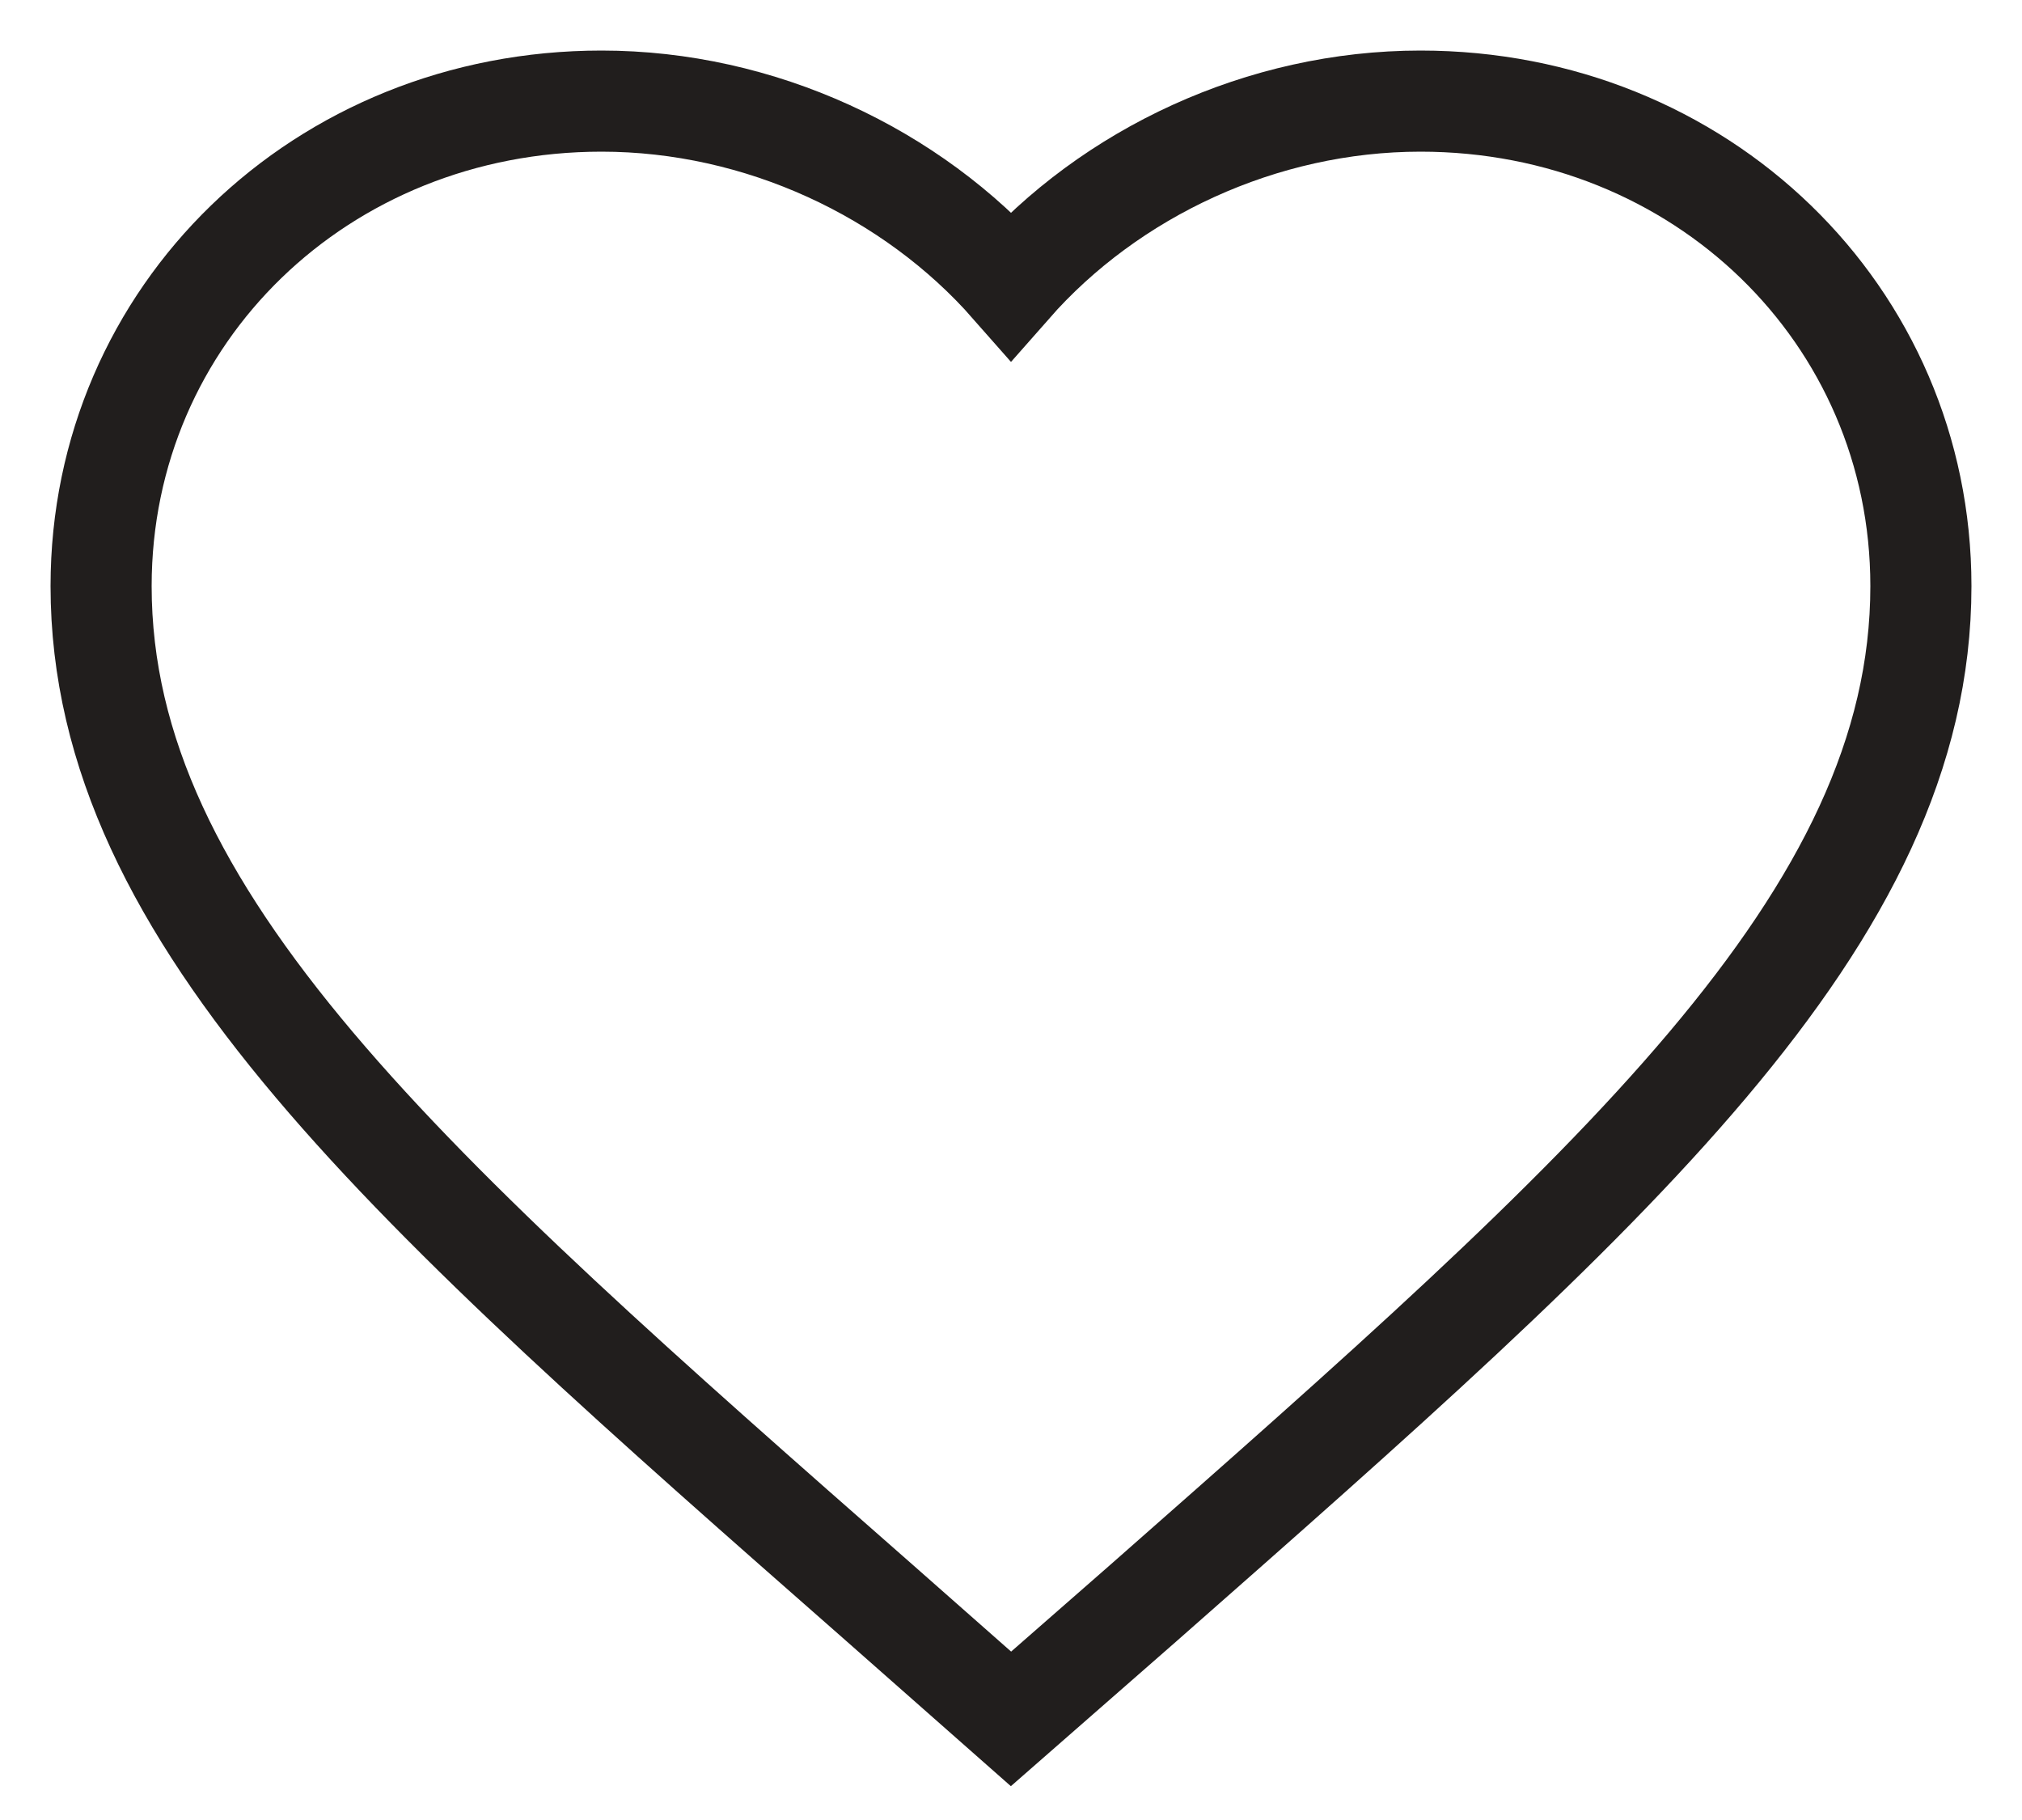 <svg width="20" height="18" viewBox="0 0 20 18" fill="none" xmlns="http://www.w3.org/2000/svg">
<path d="M10 17L8.695 15.849C4.06 11.777 1 9.092 1 5.796C1 3.11 3.178 1 5.95 1C7.516 1 9.019 1.706 10 2.822C10.981 1.706 12.484 1 14.05 1C16.822 1 19 3.11 19 5.796C19 9.092 15.94 11.777 11.305 15.858L10 17Z" stroke="#211E1D" stroke-linecap="square"/>
</svg>
